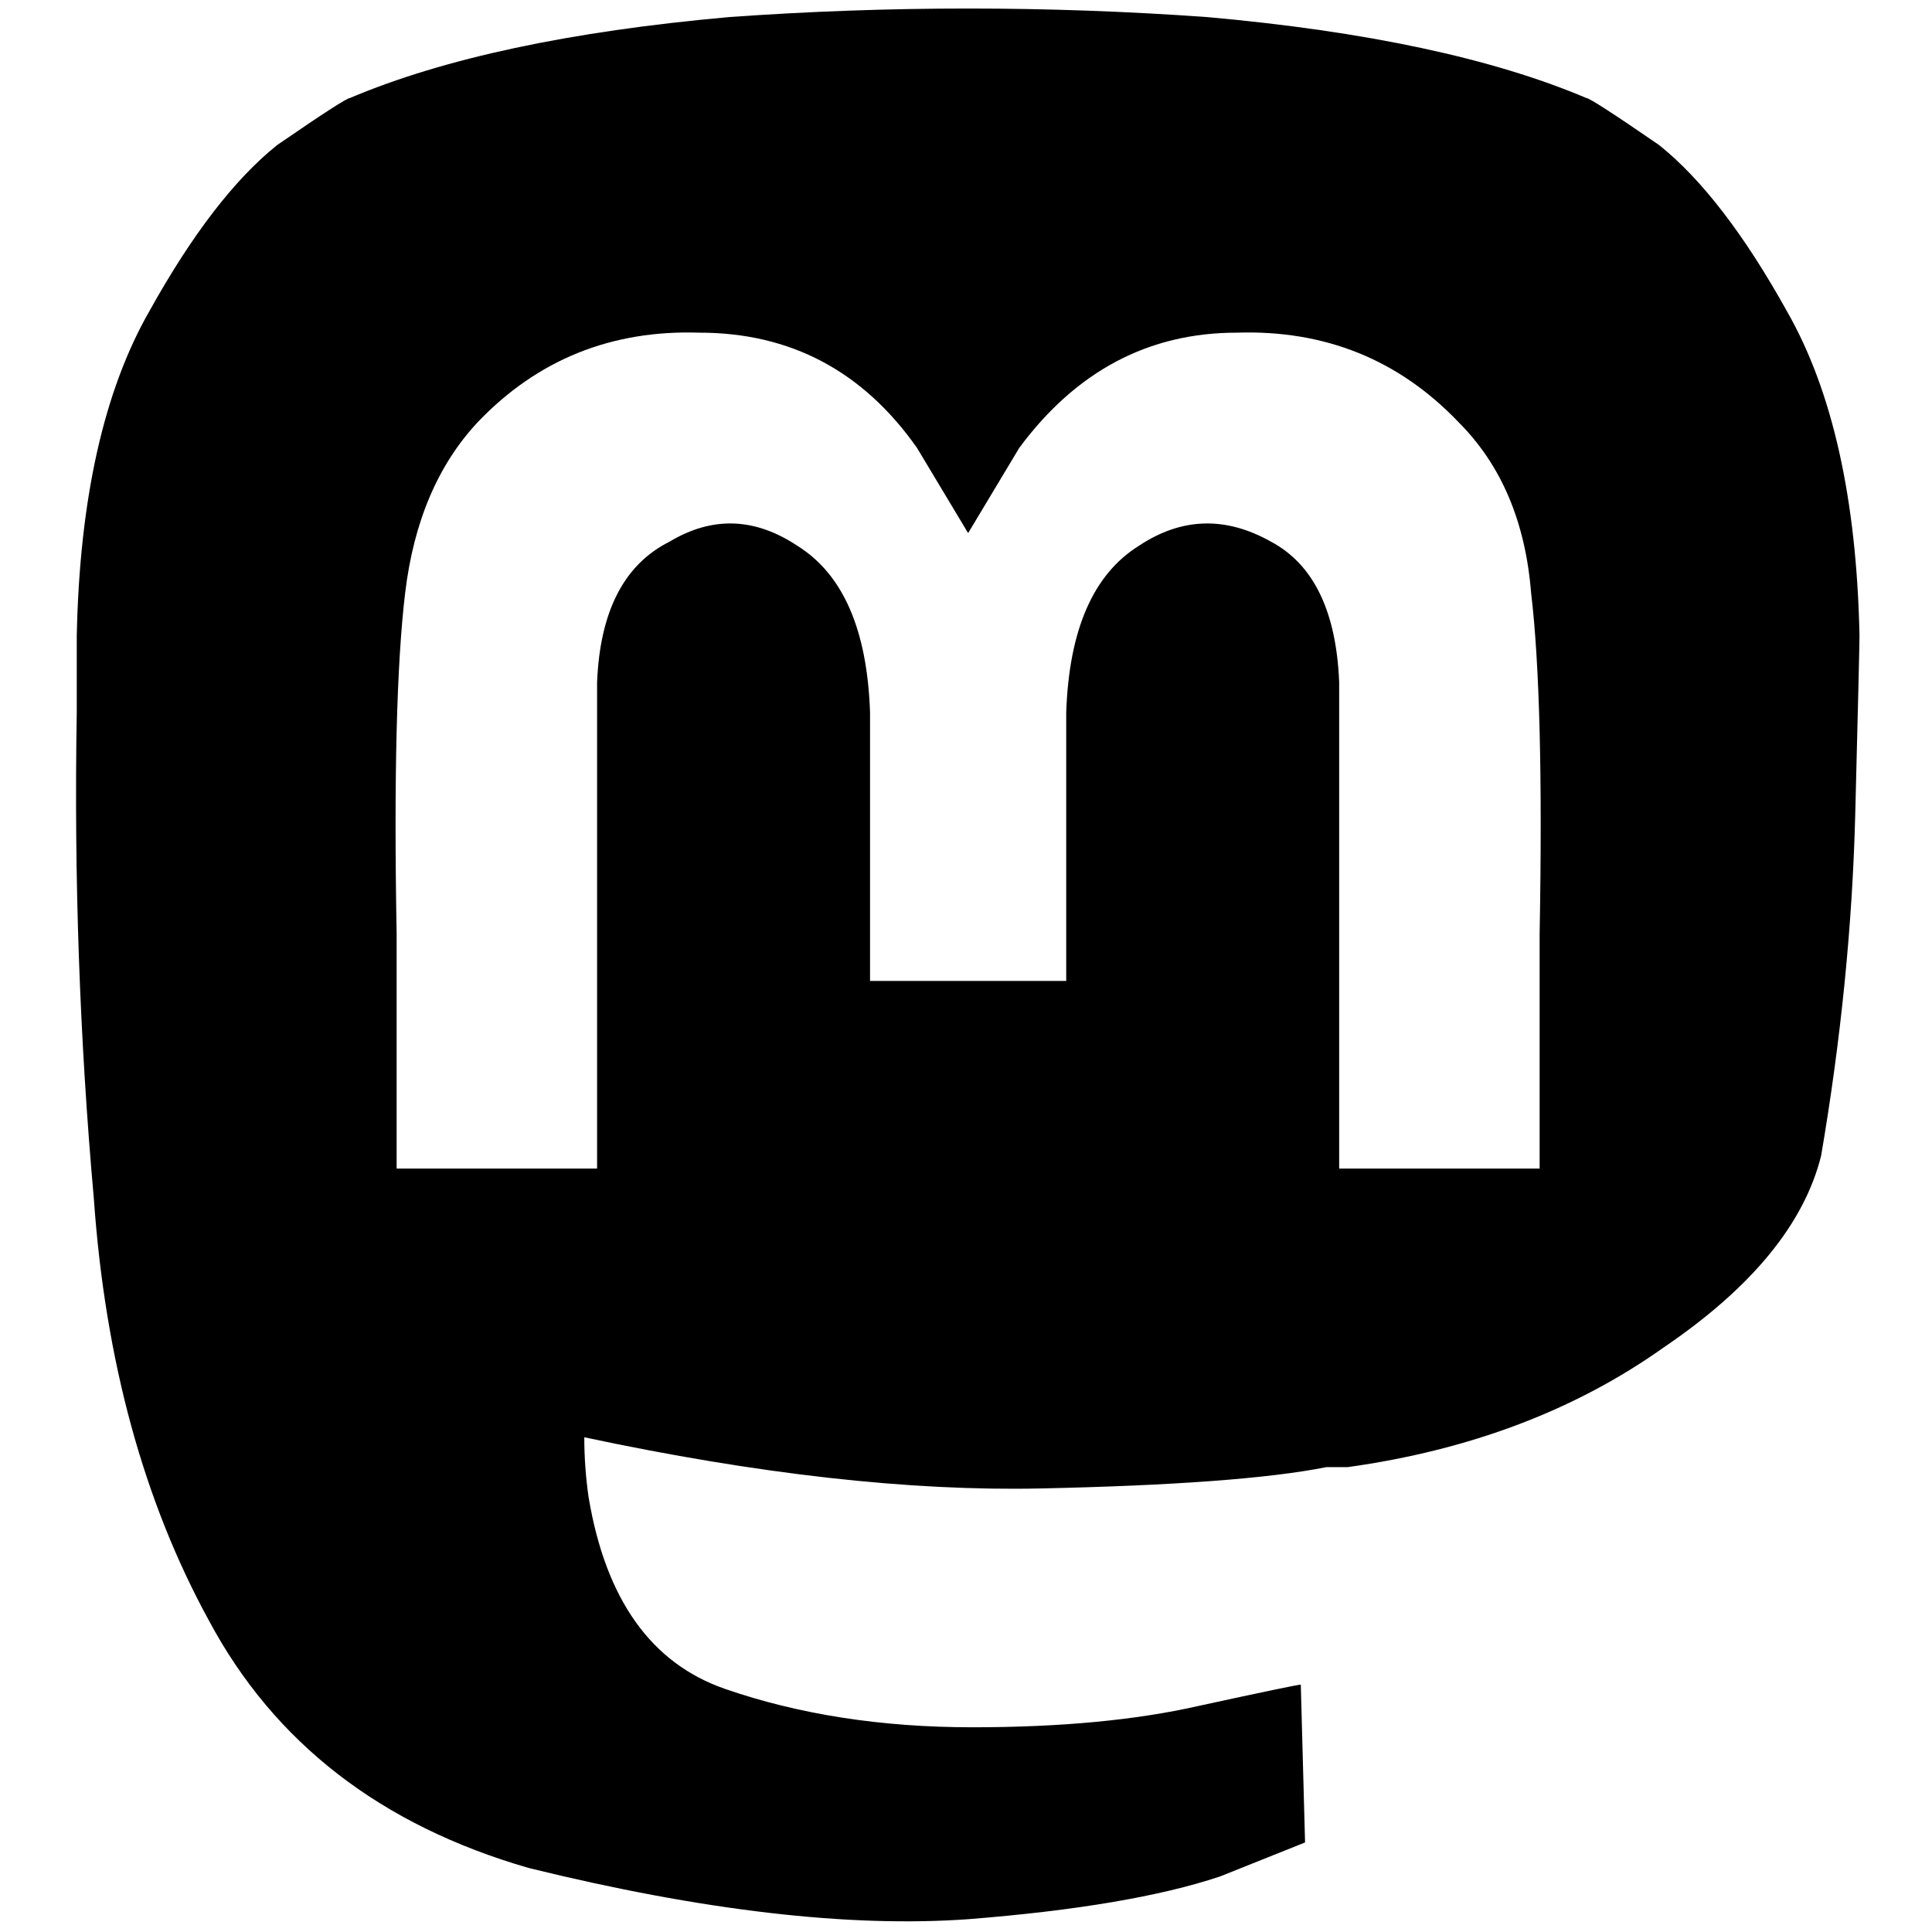 <svg xmlns="http://www.w3.org/2000/svg" viewBox="0 0 512 512">
  <path d="M 492.786 168.406 Q 491.656 114.155 473.572 82.508 L 473.572 82.508 L 473.572 82.508 Q 456.618 51.991 439.664 38.428 L 439.664 38.428 L 439.664 38.428 Q 421.581 25.996 420.45 25.996 L 420.45 25.996 L 420.45 25.996 Q 420.45 25.996 420.45 25.996 Q 383.152 10.172 319.859 4.521 Q 256.565 0 193.272 4.521 Q 129.978 10.172 92.68 25.996 Q 91.55 25.996 73.466 38.428 Q 56.512 51.991 39.559 82.508 Q 21.475 114.155 20.344 168.406 Q 20.344 178.578 20.344 188.751 Q 19.214 254.305 24.865 317.598 Q 29.386 382.022 55.382 429.492 Q 81.377 478.093 140.15 495.046 Q 209.095 512 256.565 508.609 Q 299.514 505.219 323.249 497.307 Q 345.854 488.265 345.854 488.265 Q 345.854 488.265 345.854 488.265 L 344.724 446.446 L 344.724 446.446 Q 343.594 446.446 317.598 452.097 Q 292.733 457.748 257.695 457.748 Q 221.528 457.748 192.141 447.576 Q 162.755 437.404 155.974 396.715 Q 154.843 388.804 154.843 380.892 Q 223.788 395.585 275.779 394.455 Q 328.901 393.325 351.506 388.804 Q 354.896 388.804 357.157 388.804 Q 405.757 382.022 440.795 357.157 Q 475.832 333.422 482.614 306.296 Q 490.525 259.956 491.656 215.876 Q 492.786 171.797 492.786 168.406 L 492.786 168.406 Z M 408.018 309.687 L 354.896 309.687 L 408.018 309.687 L 354.896 309.687 L 354.896 180.839 L 354.896 180.839 Q 353.766 152.583 336.812 143.541 Q 318.728 133.369 301.775 144.671 Q 283.691 155.974 282.561 188.751 L 282.561 259.956 L 282.561 259.956 L 230.57 259.956 L 230.57 259.956 L 230.57 188.751 L 230.57 188.751 Q 229.439 155.974 211.355 144.671 Q 194.402 133.369 177.448 143.541 Q 159.364 152.583 158.234 180.839 L 158.234 309.687 L 158.234 309.687 L 105.113 309.687 L 105.113 309.687 Q 105.113 274.649 105.113 247.523 Q 103.982 185.36 107.373 157.104 Q 110.764 128.848 126.587 111.894 Q 150.322 87.029 185.36 88.159 Q 221.528 88.159 243.002 118.675 L 256.565 141.28 L 256.565 141.28 L 270.128 118.675 L 270.128 118.675 Q 292.733 88.159 327.77 88.159 Q 362.808 87.029 386.543 111.894 Q 403.497 128.848 405.757 157.104 Q 409.148 185.36 408.018 247.523 Q 408.018 273.519 408.018 309.687 L 408.018 309.687 Z" />
</svg>